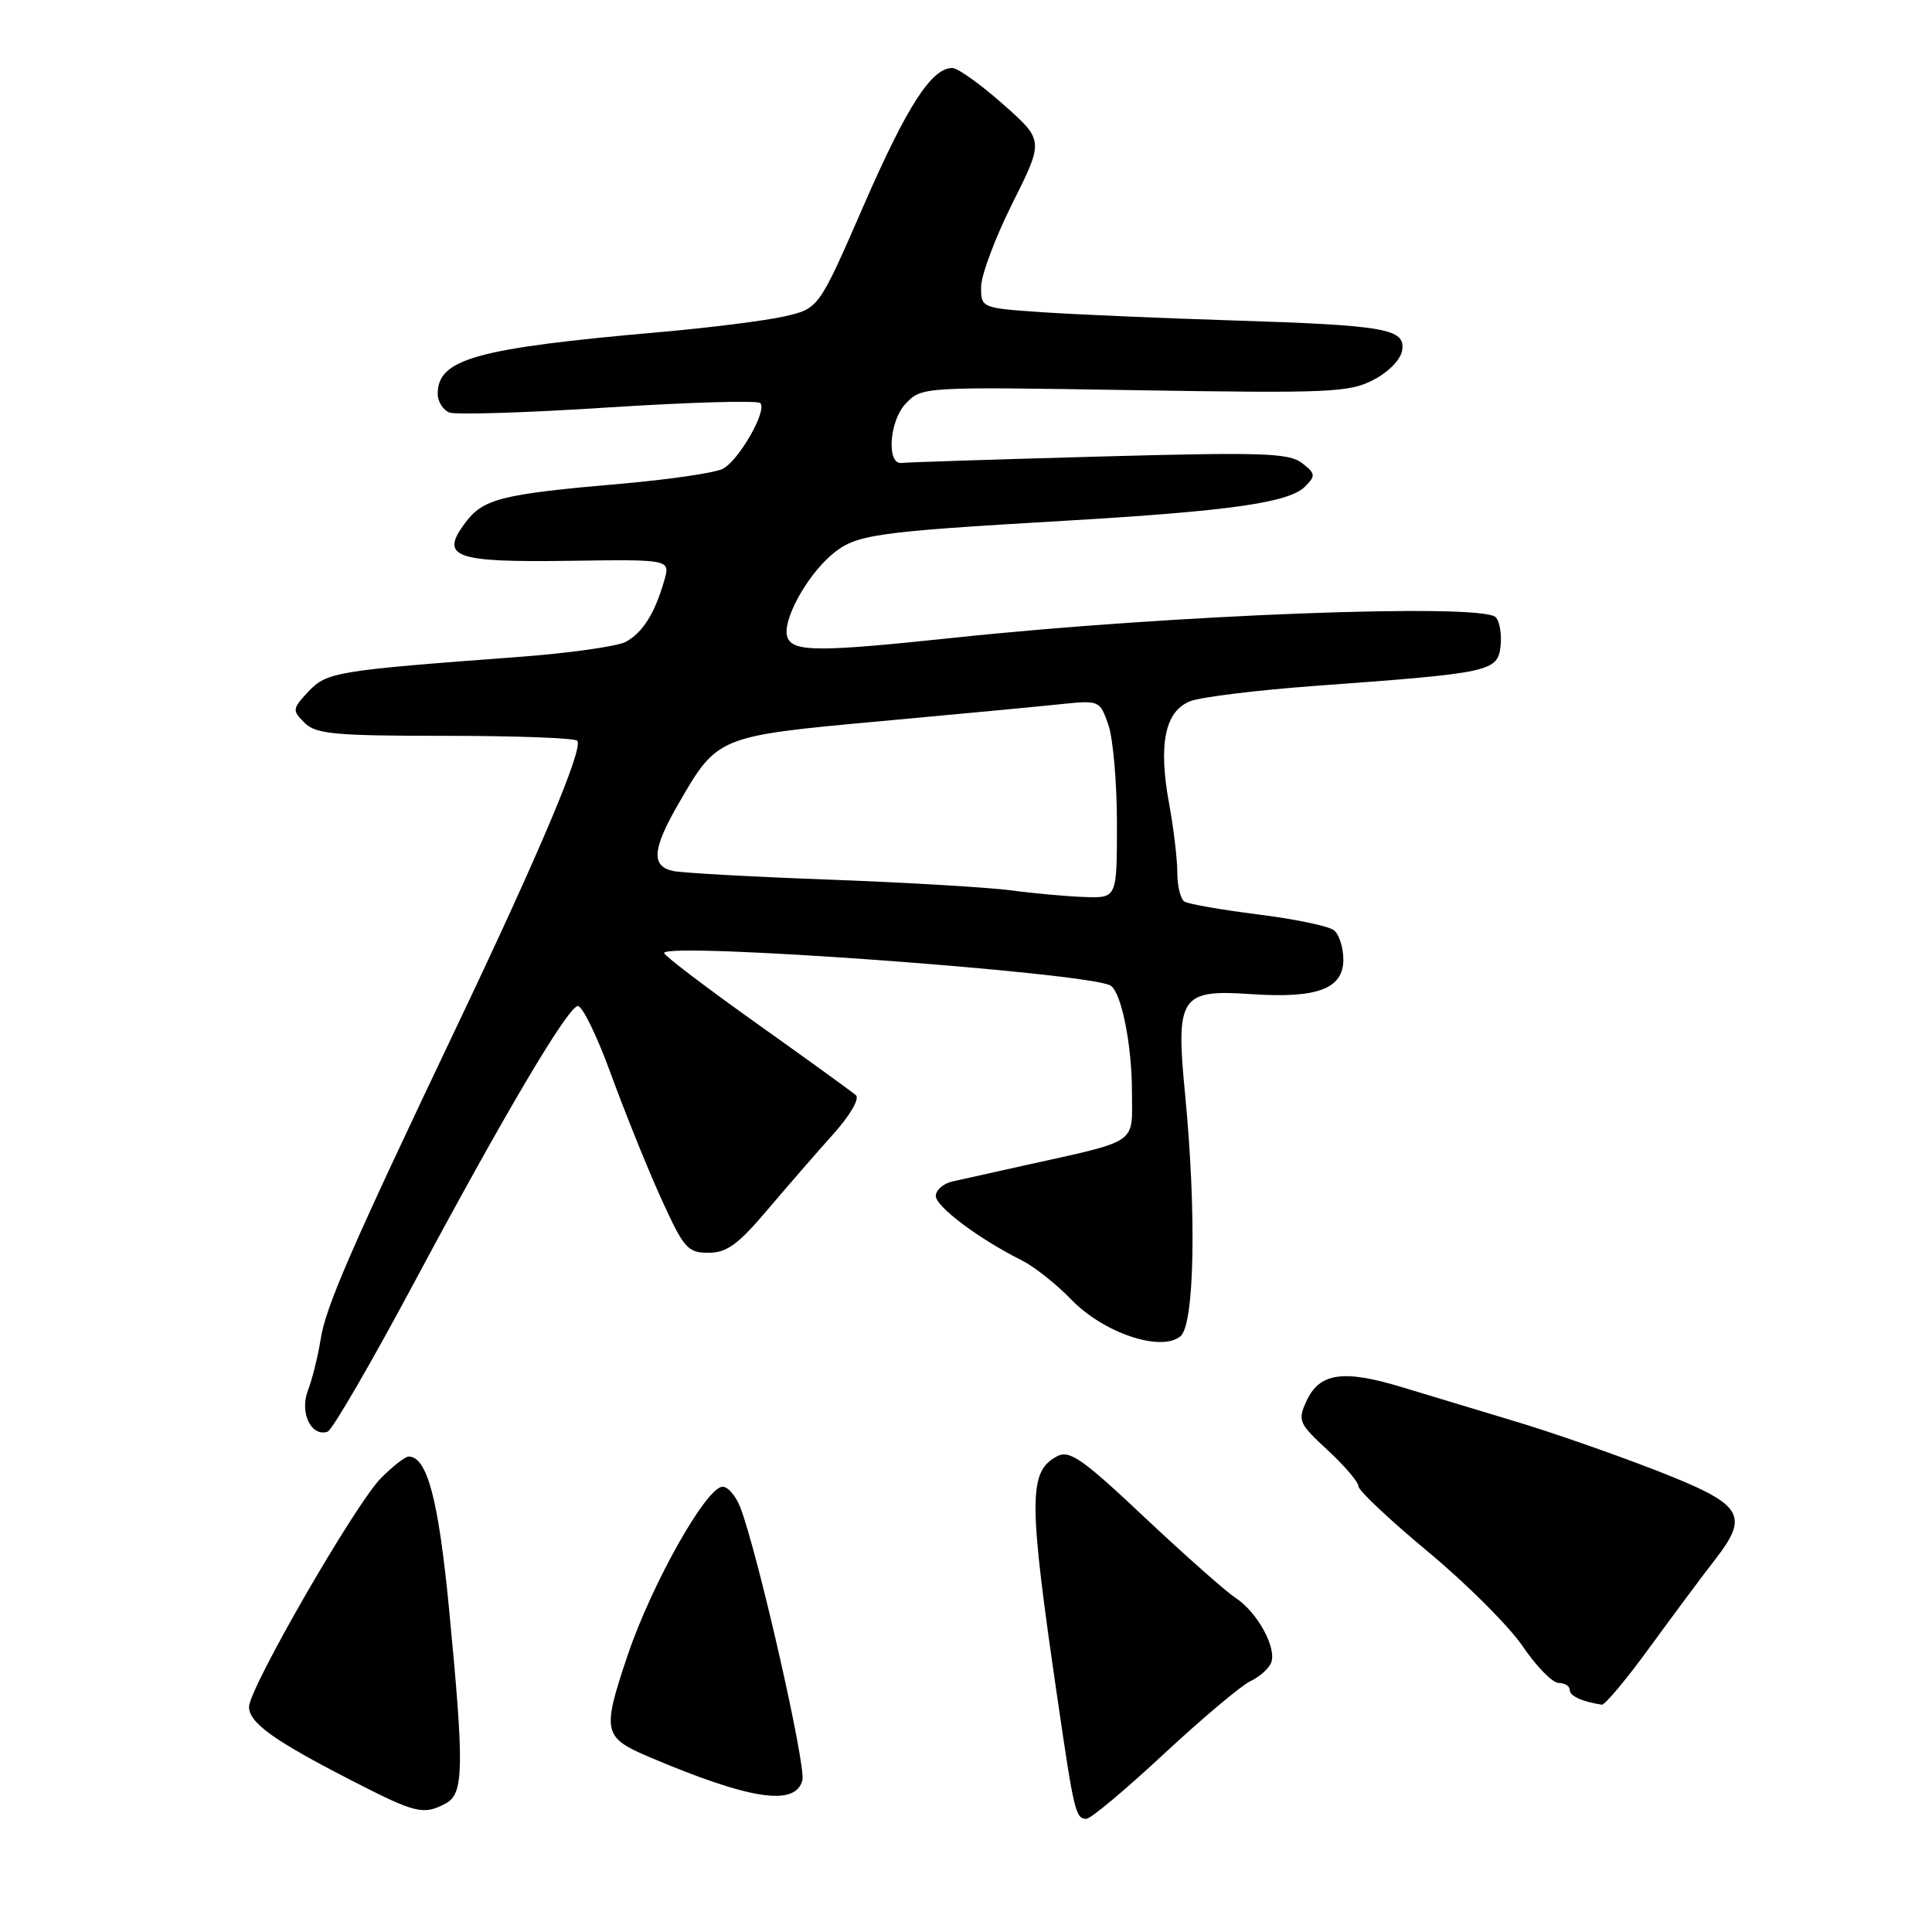 <?xml version="1.0" encoding="UTF-8" standalone="no"?>
<!DOCTYPE svg PUBLIC "-//W3C//DTD SVG 1.1//EN" "http://www.w3.org/Graphics/SVG/1.1/DTD/svg11.dtd" >
<svg xmlns="http://www.w3.org/2000/svg" xmlns:xlink="http://www.w3.org/1999/xlink" version="1.1" viewBox="0 0 256 256">
 <g >
 <path fill="currentColor"
d=" M 154.24 232.39 C 159.33 227.66 164.49 223.32 165.69 222.76 C 166.90 222.19 168.14 221.09 168.44 220.30 C 169.19 218.34 166.60 213.62 163.75 211.75 C 162.45 210.91 157.03 206.10 151.69 201.08 C 143.38 193.25 141.71 192.09 140.06 192.97 C 136.25 195.01 136.26 198.67 140.11 225.00 C 142.32 240.16 142.53 241.00 143.96 241.00 C 144.53 241.00 149.15 237.13 154.24 232.39 Z  M 59.07 238.96 C 61.47 237.68 61.53 234.23 59.49 213.07 C 58.09 198.62 56.59 193.00 54.14 193.00 C 53.70 193.00 52.05 194.28 50.49 195.85 C 47.13 199.20 33.00 223.70 33.00 226.17 C 33.00 228.27 36.24 230.61 46.50 235.88 C 55.10 240.30 56.10 240.55 59.07 238.96 Z  M 106.32 235.90 C 106.82 233.95 100.46 205.95 98.10 199.75 C 97.52 198.24 96.47 197.00 95.75 197.00 C 93.60 197.00 86.32 209.94 83.12 219.46 C 79.76 229.47 79.92 230.21 86.00 232.80 C 99.38 238.48 105.40 239.40 106.32 235.90 Z  M 218.62 218.25 C 221.73 213.99 225.58 208.80 227.20 206.73 C 231.89 200.69 231.03 199.36 219.50 194.86 C 214.00 192.72 205.68 189.81 201.00 188.41 C 196.32 187.00 189.48 184.93 185.78 183.81 C 177.96 181.43 174.82 181.90 173.10 185.68 C 171.93 188.24 172.11 188.63 175.93 192.16 C 178.17 194.23 180.00 196.38 180.00 196.94 C 180.00 197.50 184.16 201.41 189.25 205.64 C 194.34 209.87 199.97 215.50 201.78 218.16 C 203.58 220.82 205.72 223.00 206.53 223.00 C 207.34 223.00 208.00 223.42 208.00 223.93 C 208.00 224.73 209.62 225.47 212.24 225.88 C 212.65 225.95 215.52 222.51 218.62 218.25 Z  M 54.89 169.93 C 66.69 147.88 75.02 133.78 76.52 133.30 C 77.09 133.13 79.07 137.15 80.92 142.24 C 82.78 147.33 85.77 154.76 87.58 158.75 C 90.60 165.41 91.11 166.00 93.88 166.00 C 96.30 166.00 97.81 164.90 101.69 160.31 C 104.34 157.19 108.26 152.67 110.41 150.28 C 112.64 147.80 113.93 145.58 113.41 145.12 C 112.91 144.68 106.99 140.39 100.25 135.60 C 93.51 130.80 88.00 126.61 88.00 126.28 C 88.00 124.77 144.38 128.88 147.16 130.60 C 148.59 131.48 149.99 138.46 149.99 144.71 C 150.00 151.75 151.09 151.02 135.50 154.48 C 131.65 155.34 127.49 156.26 126.25 156.54 C 125.01 156.81 124.00 157.68 124.00 158.47 C 124.00 159.89 129.73 164.18 135.44 167.03 C 137.05 167.84 139.98 170.16 141.94 172.19 C 146.23 176.63 153.85 179.20 156.42 177.06 C 158.28 175.52 158.56 160.80 157.03 145.00 C 155.77 132.06 156.40 131.09 165.69 131.72 C 174.53 132.33 178.00 131.04 178.00 127.15 C 178.00 125.55 177.44 123.80 176.75 123.26 C 176.06 122.71 171.54 121.77 166.70 121.17 C 161.86 120.56 157.48 119.79 156.95 119.47 C 156.43 119.15 156.00 117.42 156.00 115.62 C 156.00 113.83 155.51 109.74 154.92 106.52 C 153.45 98.59 154.37 94.19 157.75 92.90 C 159.21 92.35 166.72 91.43 174.45 90.87 C 197.55 89.18 198.44 88.99 198.83 85.62 C 199.01 84.05 198.71 82.31 198.18 81.78 C 196.29 79.89 155.07 81.46 126.37 84.51 C 108.41 86.41 105.09 86.40 104.34 84.45 C 103.56 82.41 106.78 76.42 110.21 73.50 C 113.37 70.82 115.63 70.49 141.00 69.01 C 162.98 67.72 170.83 66.61 172.94 64.46 C 174.36 63.03 174.31 62.74 172.50 61.34 C 170.77 60.02 167.15 59.90 145.50 60.50 C 131.75 60.88 120.05 61.26 119.50 61.34 C 117.45 61.66 117.81 55.83 119.98 53.52 C 122.12 51.24 122.12 51.24 150.31 51.70 C 176.20 52.12 178.79 52.01 182.00 50.33 C 184.03 49.27 185.63 47.61 185.80 46.39 C 186.21 43.55 183.62 43.10 163.06 42.45 C 153.95 42.16 142.79 41.68 138.25 41.38 C 130.02 40.82 130.00 40.81 130.00 38.03 C 130.00 36.49 131.87 31.49 134.16 26.92 C 138.32 18.60 138.32 18.60 132.91 13.81 C 129.94 11.18 126.92 9.02 126.20 9.01 C 123.45 8.99 120.20 14.02 114.46 27.18 C 108.50 40.87 108.50 40.87 104.00 41.91 C 101.53 42.48 94.10 43.42 87.50 44.00 C 63.07 46.15 58.00 47.55 58.00 52.19 C 58.00 53.22 58.70 54.33 59.55 54.66 C 60.40 54.98 69.87 54.69 80.58 53.99 C 91.30 53.30 100.37 53.04 100.74 53.41 C 101.70 54.37 97.95 60.95 95.79 62.11 C 94.79 62.65 88.70 63.54 82.27 64.10 C 66.40 65.48 64.03 66.08 61.64 69.28 C 58.24 73.83 60.16 74.53 75.48 74.31 C 88.83 74.12 88.83 74.12 88.02 76.92 C 86.78 81.25 85.15 83.85 82.91 85.05 C 81.79 85.65 75.39 86.55 68.69 87.05 C 44.52 88.85 43.30 89.05 40.86 91.64 C 38.73 93.92 38.70 94.13 40.35 95.77 C 41.85 97.27 44.30 97.50 58.96 97.50 C 68.24 97.50 76.12 97.79 76.48 98.15 C 77.37 99.04 71.57 112.81 60.53 136.00 C 46.45 165.58 43.16 173.13 42.48 177.50 C 42.13 179.70 41.38 182.74 40.80 184.25 C 39.68 187.19 41.22 190.42 43.40 189.71 C 44.01 189.52 49.18 180.61 54.89 169.93 Z  M 134.00 117.98 C 130.97 117.58 120.17 116.94 110.00 116.56 C 99.83 116.19 90.49 115.67 89.25 115.42 C 86.25 114.81 86.41 112.55 89.90 106.50 C 95.06 97.56 95.09 97.54 116.50 95.58 C 126.95 94.62 137.80 93.60 140.61 93.30 C 145.66 92.78 145.74 92.81 146.86 96.04 C 147.49 97.83 148.00 103.73 148.00 109.15 C 148.00 119.00 148.00 119.00 143.75 118.86 C 141.41 118.78 137.03 118.39 134.00 117.98 Z "/>
</g>
</svg>